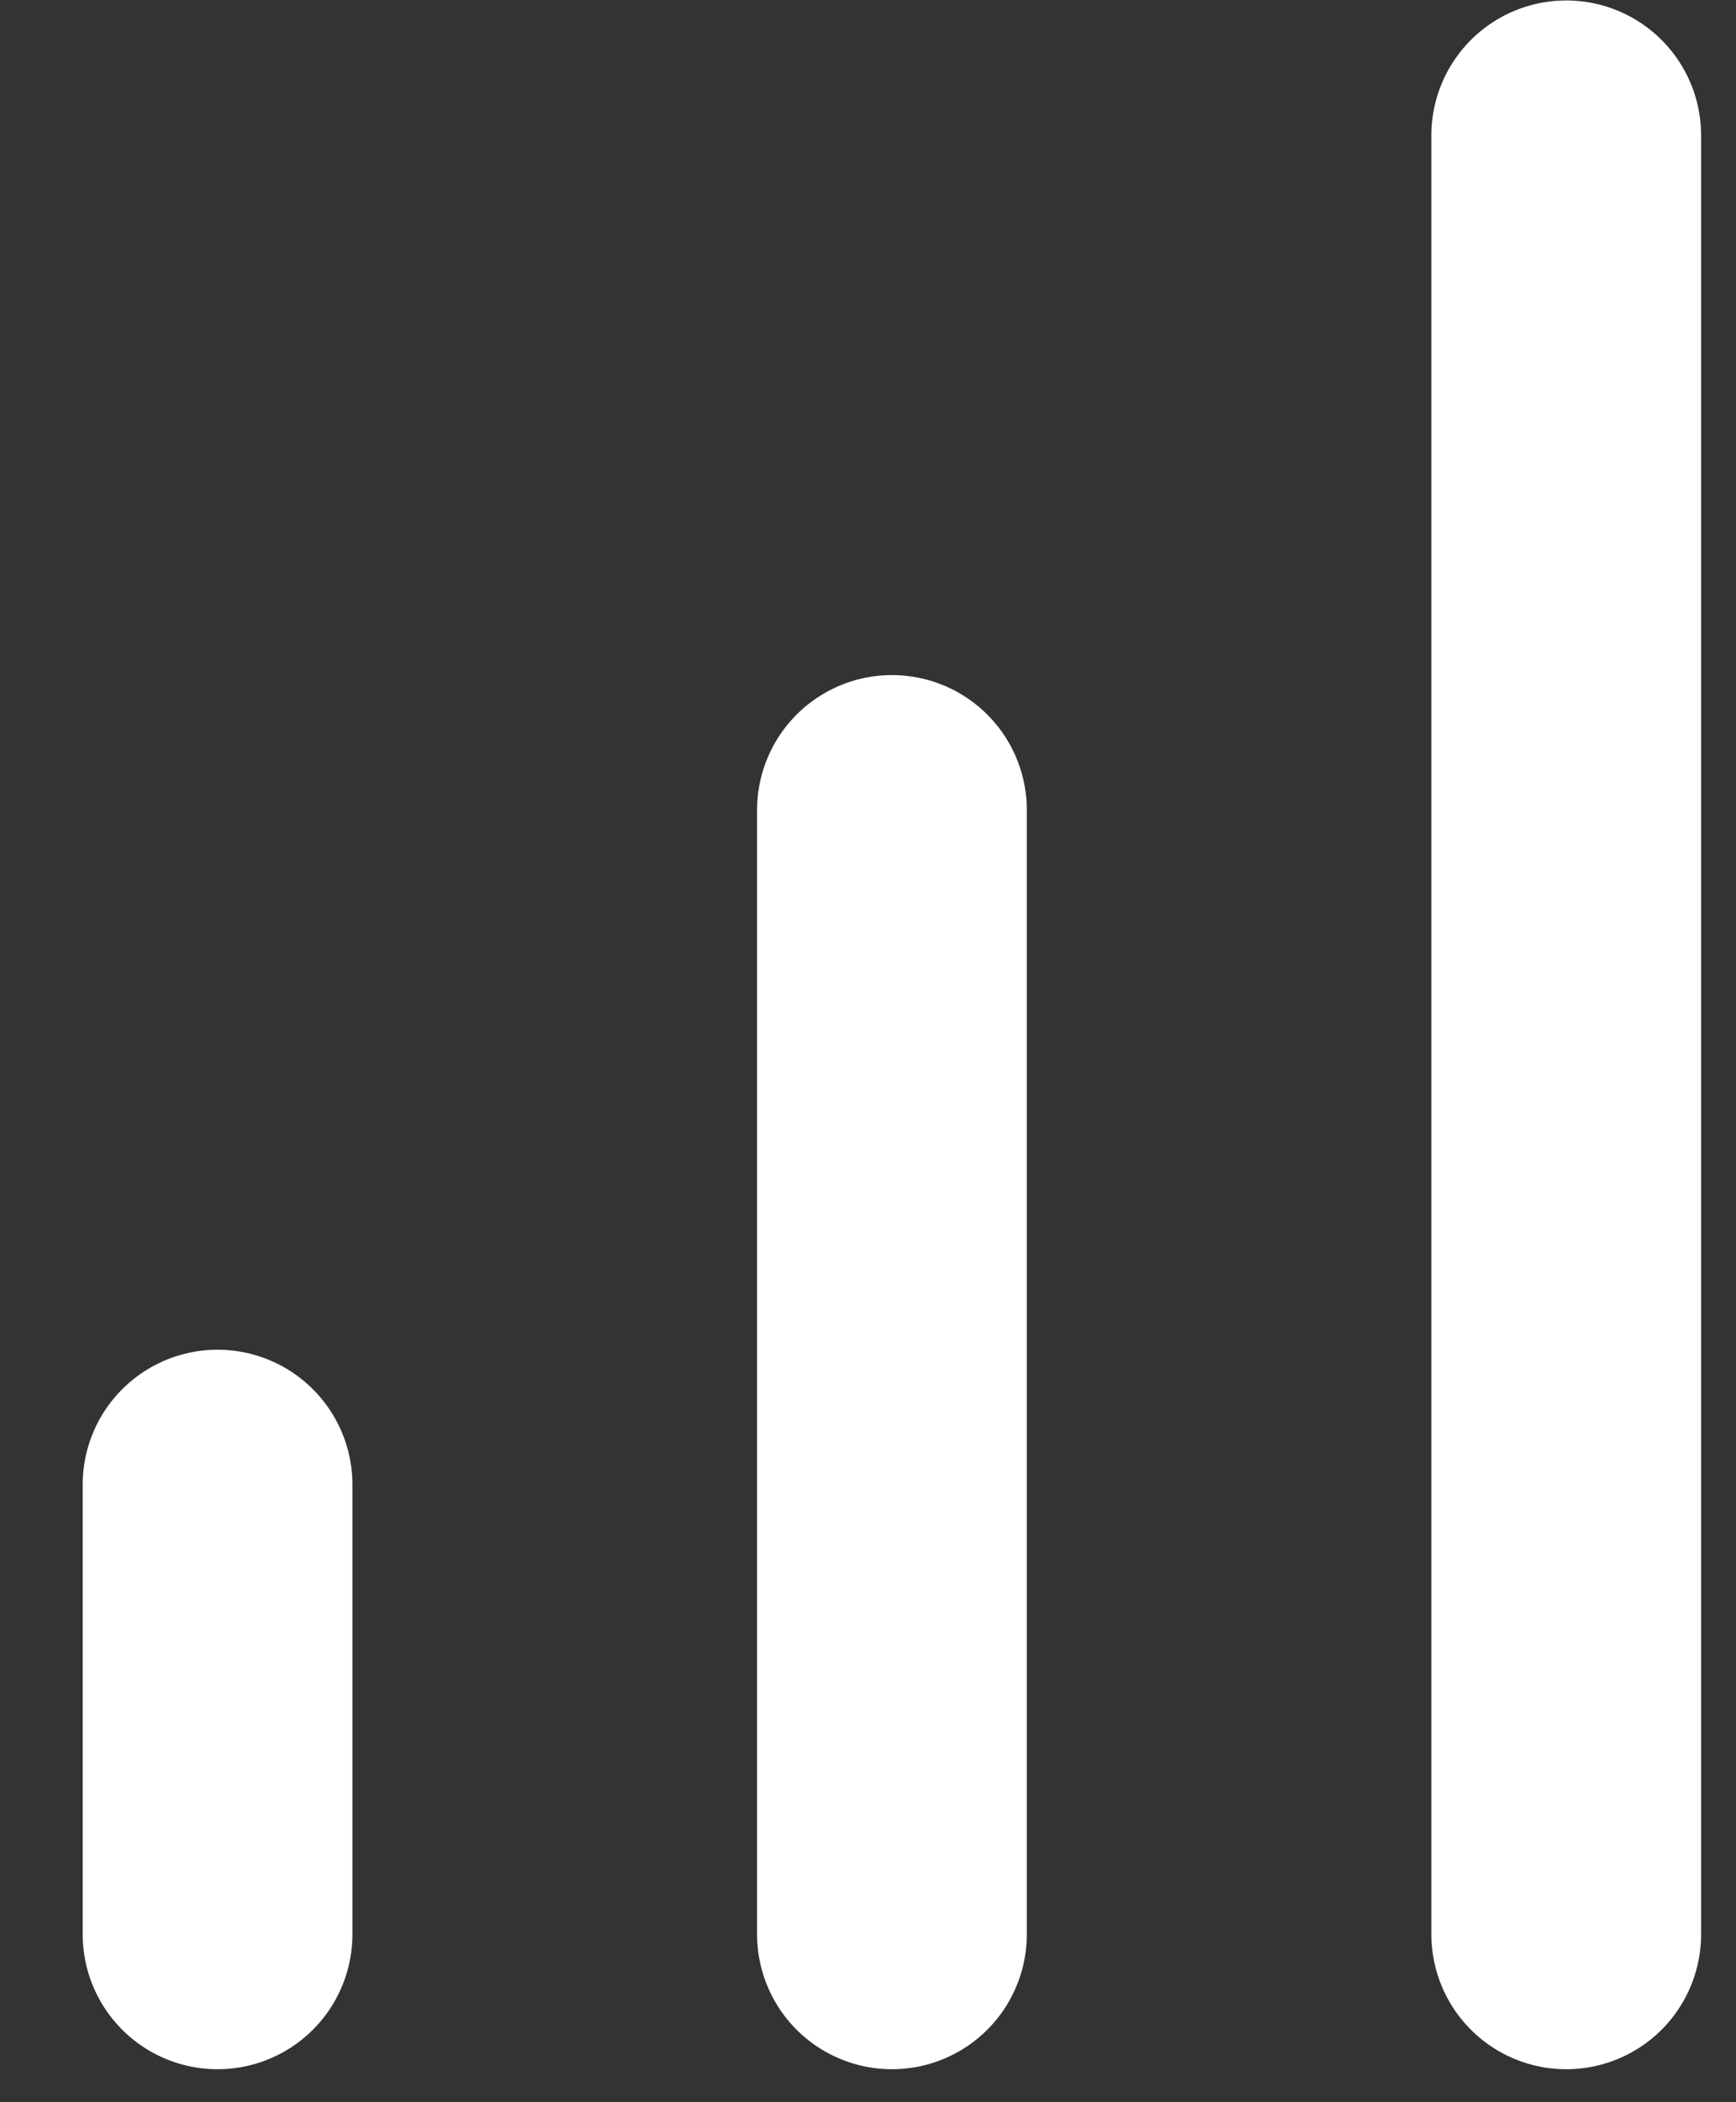 <svg width="19" height="23" viewBox="0 0 19 23" fill="none" xmlns="http://www.w3.org/2000/svg">
<rect x="0" y="0" width="19" height="23" fill="#333333" stroke="none"/>
<path d="M9.762 21.163V8.862M17.142 21.163V1.481M2.381 21.163V16.243" stroke="white" stroke-width="2.952" stroke-linecap="round" stroke-linejoin="round"/>
</svg>

